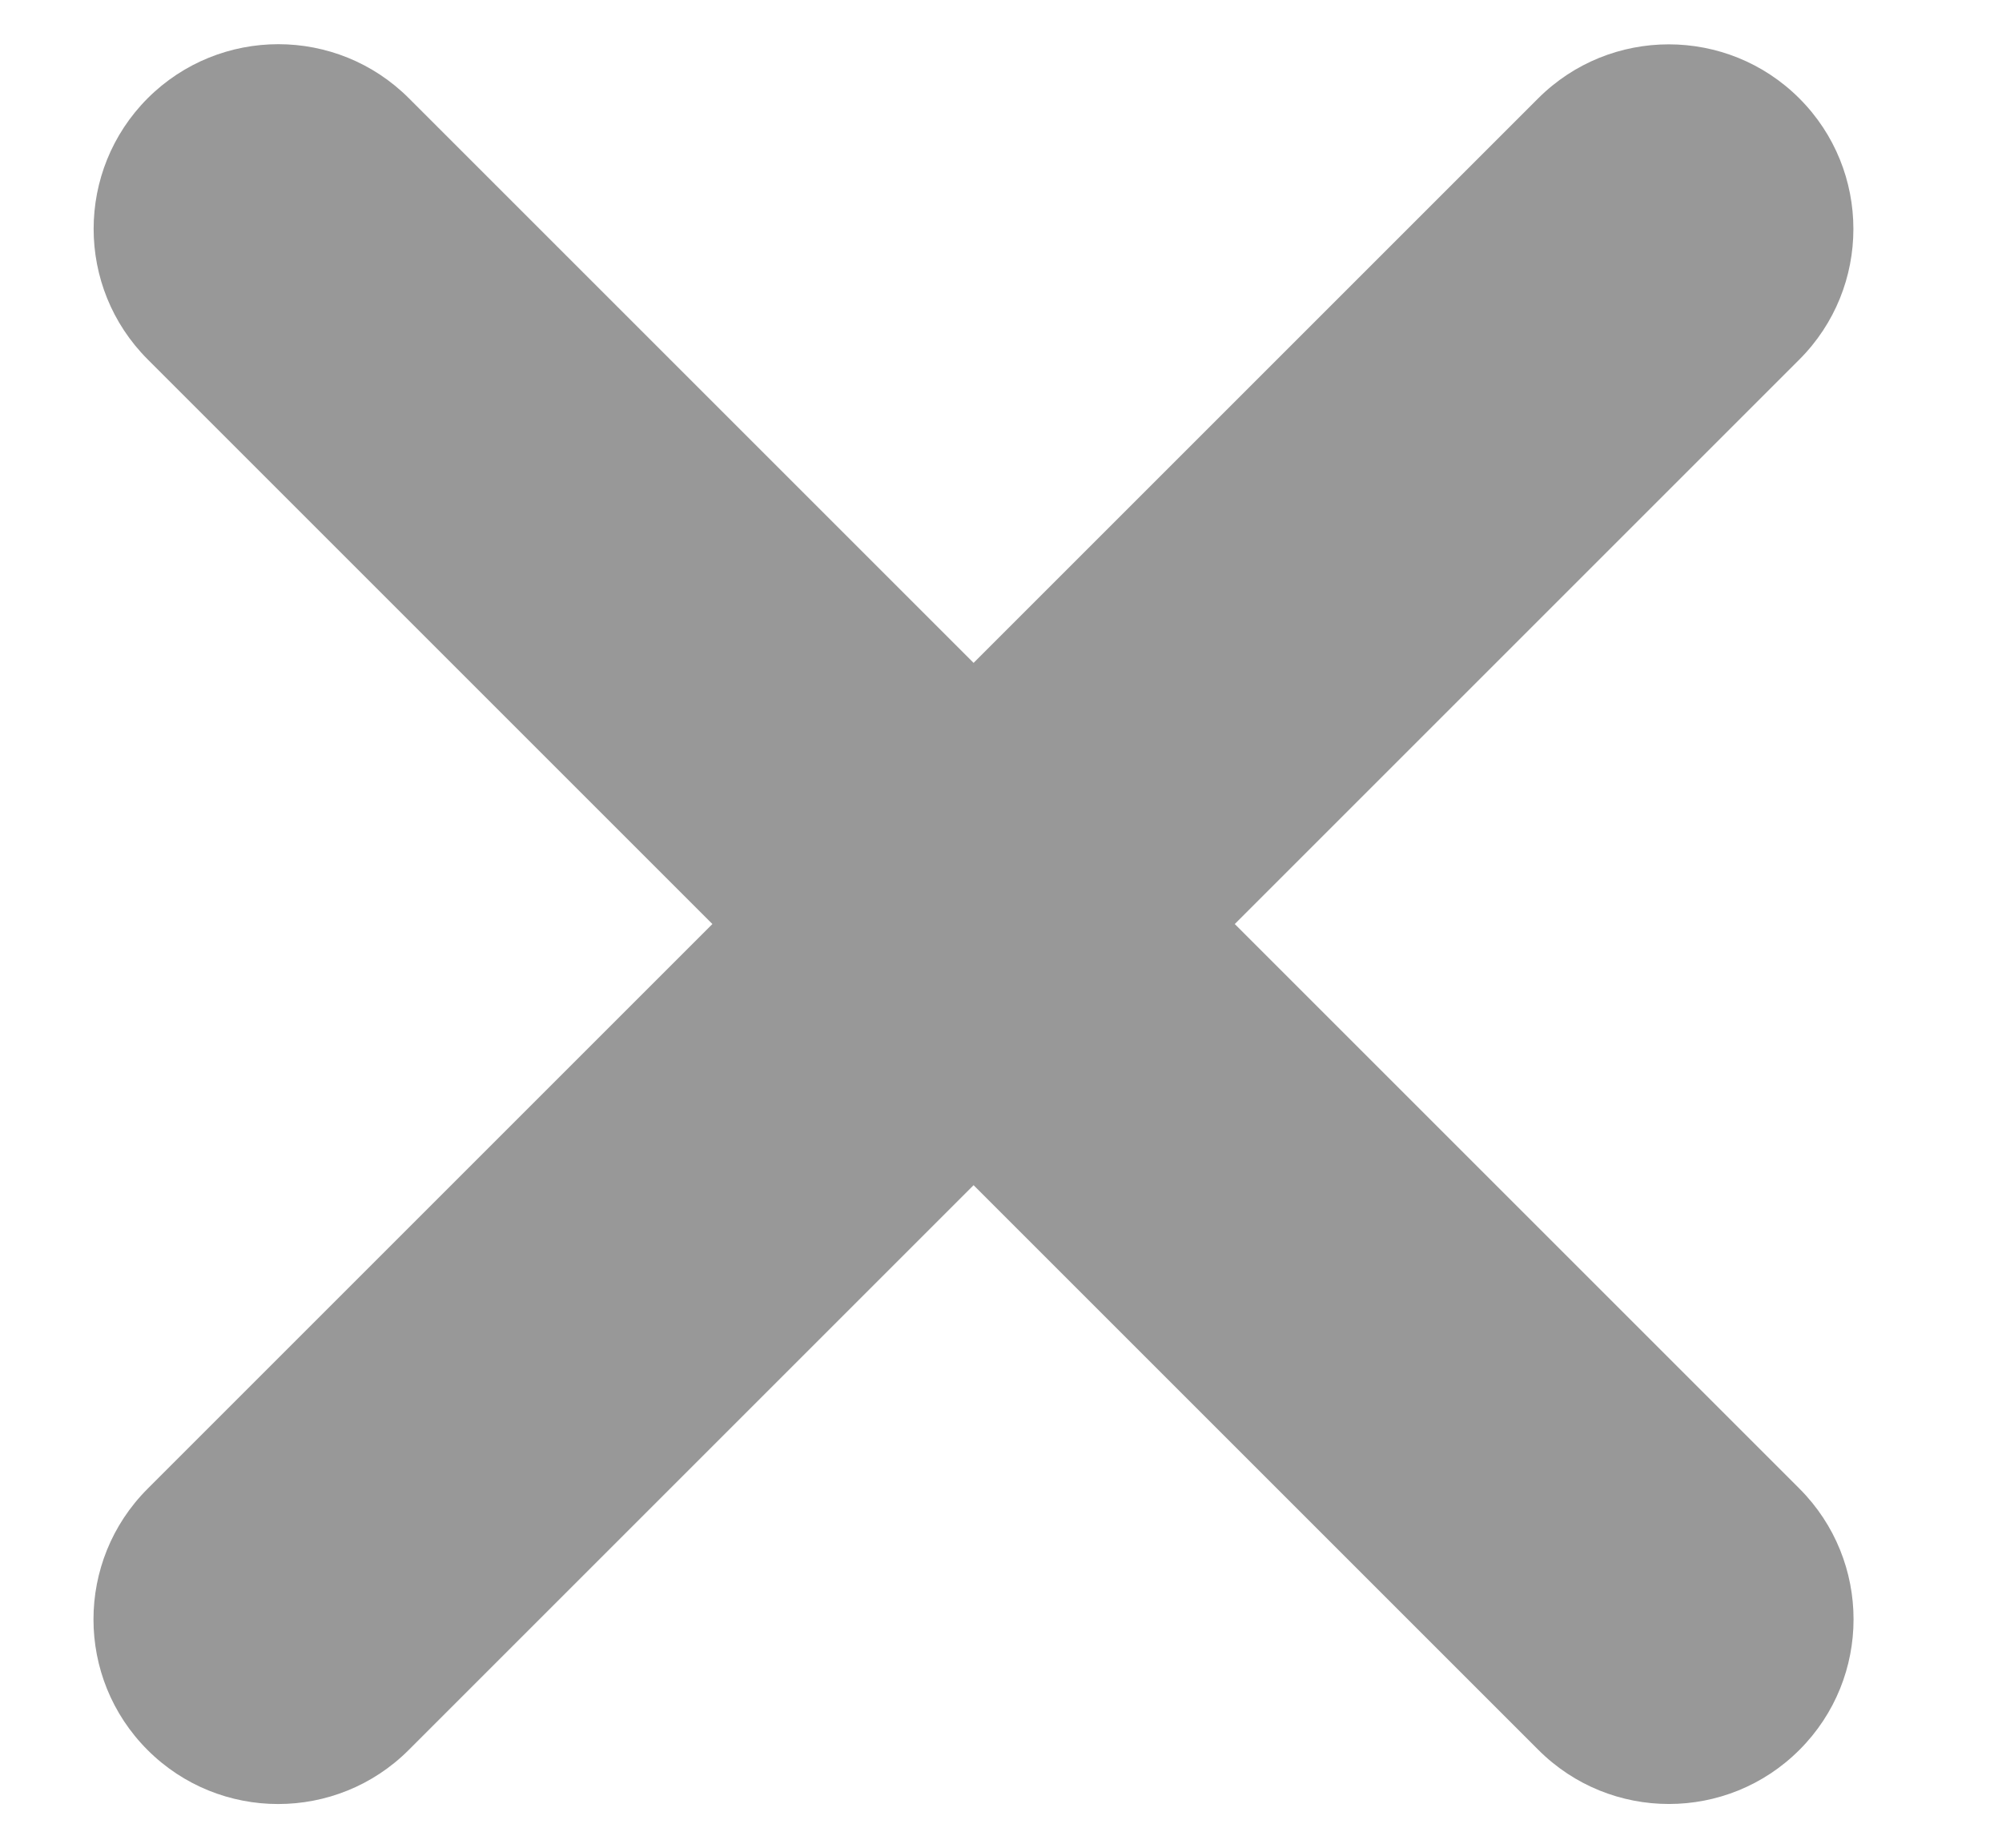 <svg width="13" height="12" viewBox="0 0 13 12" fill="none" xmlns="http://www.w3.org/2000/svg">
<path fill-rule="evenodd" clip-rule="evenodd" d="M2.655 0.638C2.187 0.17 1.428 0.17 0.959 0.638C0.491 1.107 0.491 1.866 0.959 2.334L4.626 6.001L0.958 9.669C0.49 10.137 0.49 10.897 0.958 11.365C1.426 11.833 2.186 11.833 2.654 11.365L6.322 7.697L9.989 11.364C10.457 11.833 11.217 11.833 11.685 11.364C12.153 10.896 12.153 10.137 11.685 9.668L8.018 6.001L11.684 2.335C12.152 1.867 12.152 1.107 11.684 0.639C11.216 0.171 10.456 0.171 9.988 0.639L6.322 4.305L2.655 0.638Z" fill="#989898"/>
</svg>
